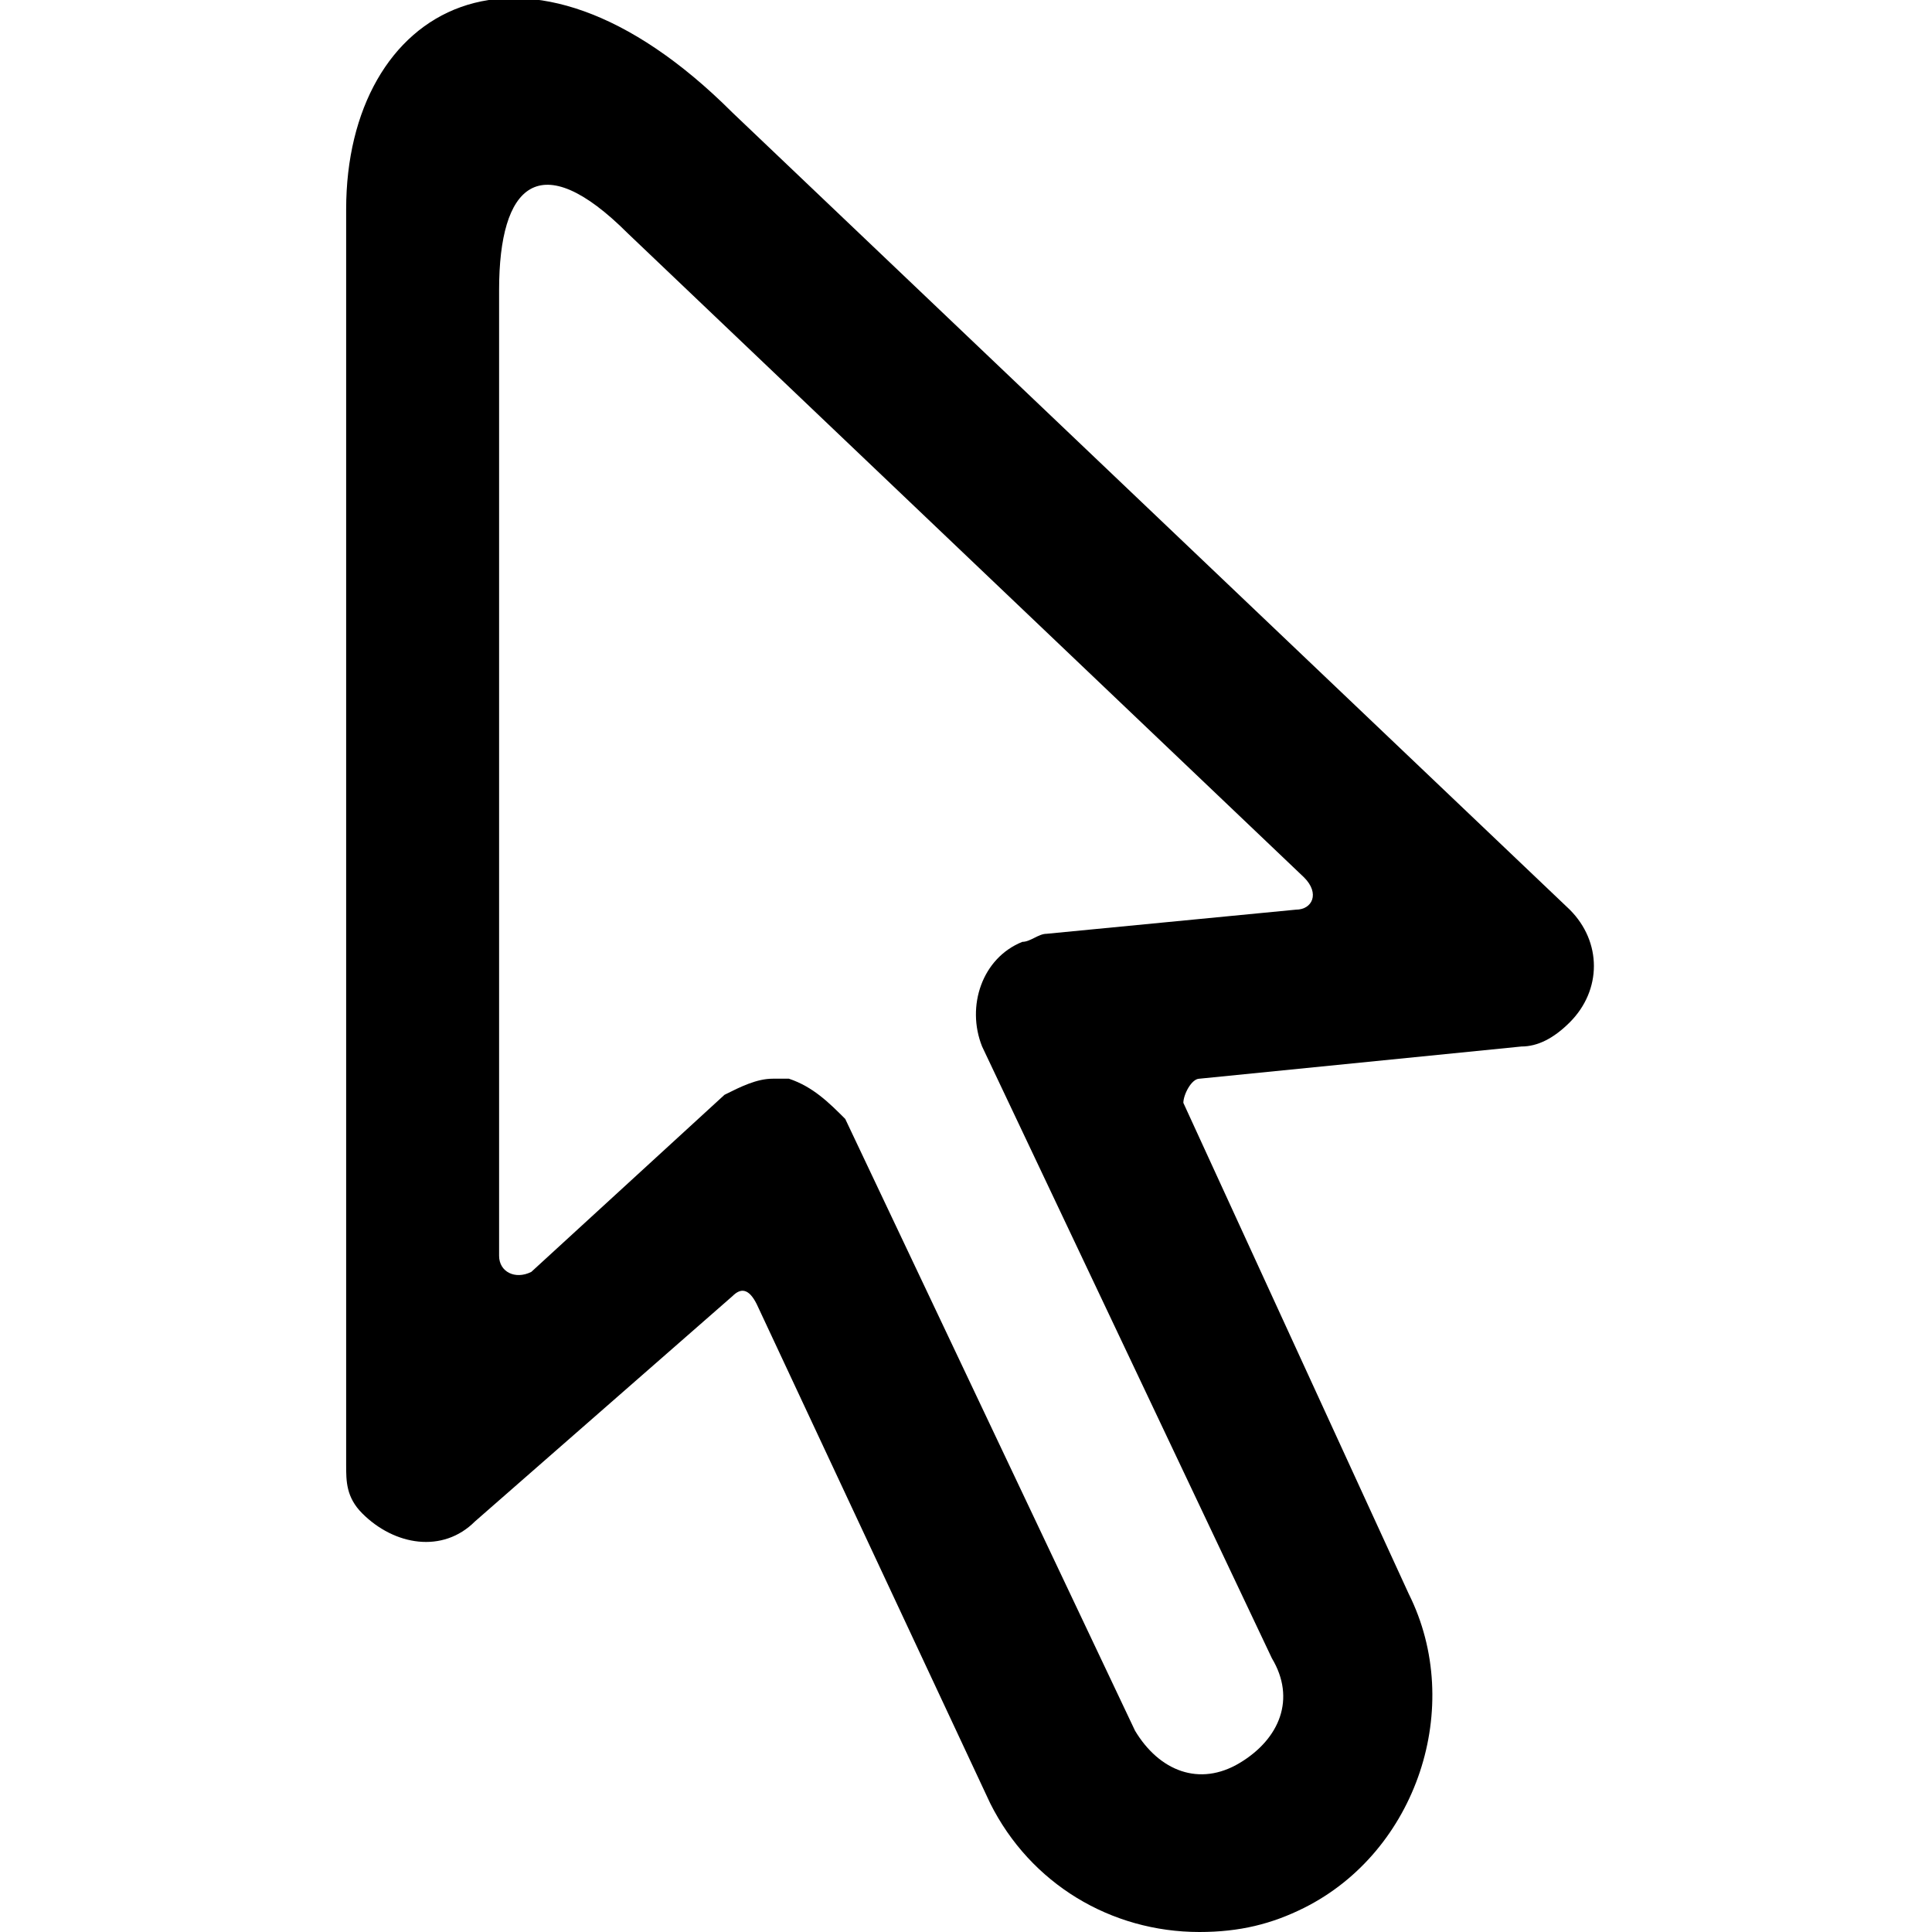 <?xml version="1.0" encoding="utf-8"?>
<svg version="1.1" id="cursor_empty" xmlns="http://www.w3.org/2000/svg" xmlns:xlink="http://www.w3.org/1999/xlink" x="0px"
	 y="0px" viewBox="0 0 24 24" style="enable-background:new 0 0 24 24;" xml:space="preserve">
<path d="M14.9,24c-1.1,0-2.1-0.6-2.6-1.6l-2.9-6.2C9.3,16,9.2,16,9.1,16.1l-3.2,2.8c-0.4,0.4-1,0.3-1.4-0.1
	c-0.2-0.2-0.2-0.4-0.2-0.6c0,0,0-11.6,0-15.6c0-2.5,2.2-3.8,4.8-1.2l10.4,9.9c0.4,0.4,0.4,1,0,1.4c-0.2,0.2-0.4,0.3-0.6,0.3l-4,0.4
	c-0.1,0-0.2,0.2-0.2,0.3l2.8,6.1c0.7,1.4,0.1,3.2-1.3,3.9C15.8,23.9,15.4,24,14.9,24z M9.6,13.4c0.1,0,0.1,0,0.2,0
	c0.3,0.1,0.5,0.3,0.7,0.5l3.6,7.6c0.3,0.5,0.8,0.7,1.3,0.4s0.7-0.8,0.4-1.3l0,0L12.2,13c-0.2-0.5,0-1.1,0.5-1.3
	c0.1,0,0.2-0.1,0.3-0.1l3.1-0.3c0.2,0,0.3-0.2,0.1-0.4L7.8,2.9C6.7,1.8,6.2,2.3,6.2,3.6v12c0,0.2,0.2,0.3,0.4,0.2L9,13.6
	C9.2,13.5,9.4,13.4,9.6,13.4z"/>
</svg>
